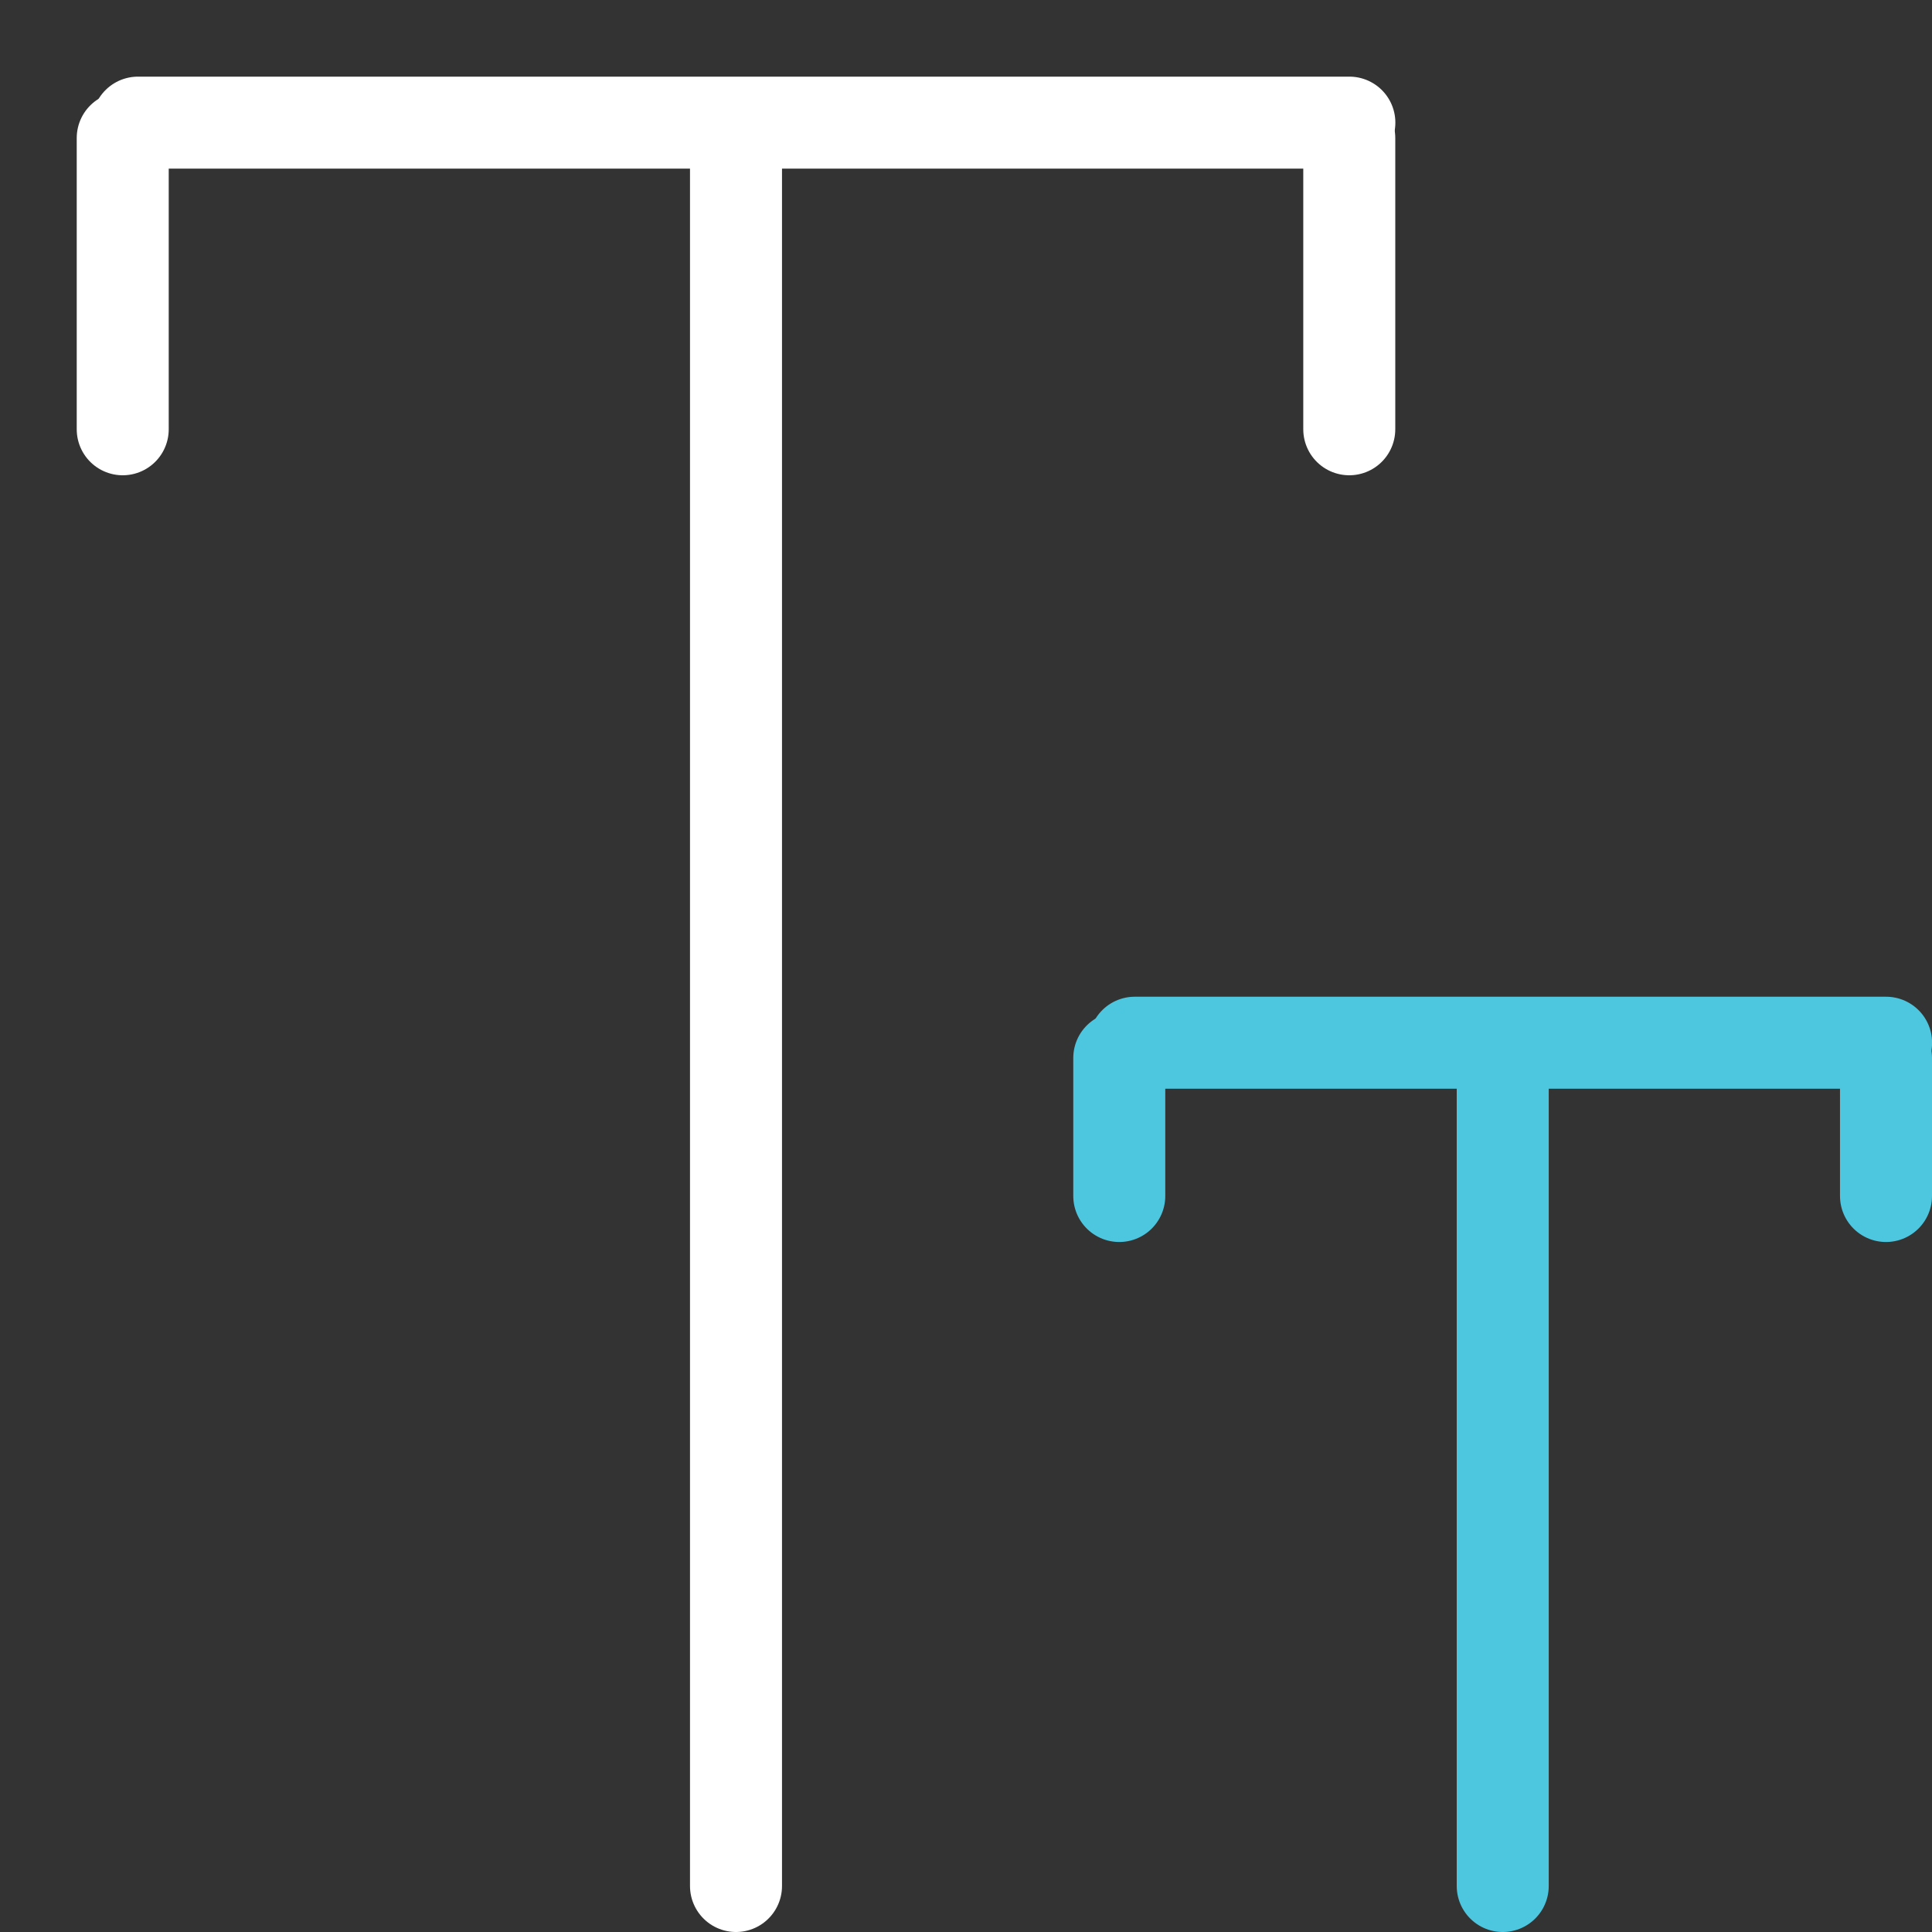 <svg width="21" height="21" viewBox="0 0 21 21" fill="none" xmlns="http://www.w3.org/2000/svg">
<rect x="0" y="0" width="21" height="21" fill="#333333" stroke="none"/>
<path d="M12.334 11.334H20.501" stroke="#4DC7DF" stroke-linecap="round"/>
<path d="M1.5 1.333H14.667" stroke="white" stroke-linecap="round"/>
<path d="M8 20.5V1.5" stroke="white" stroke-linecap="round"/>
<path d="M1.334 4.666V1.5" stroke="white" stroke-linecap="round"/>
<path d="M14.666 4.666V1.5" stroke="white" stroke-linecap="round"/>
<path d="M12.166 13V11.5" stroke="#4DC7DF" stroke-linecap="round"/>
<path d="M20.5 13V11.5" stroke="#4DC7DF" stroke-linecap="round"/>
<path d="M16.334 20.5V11.5" stroke="#4DC7DF" stroke-linecap="round"/>
</svg>
